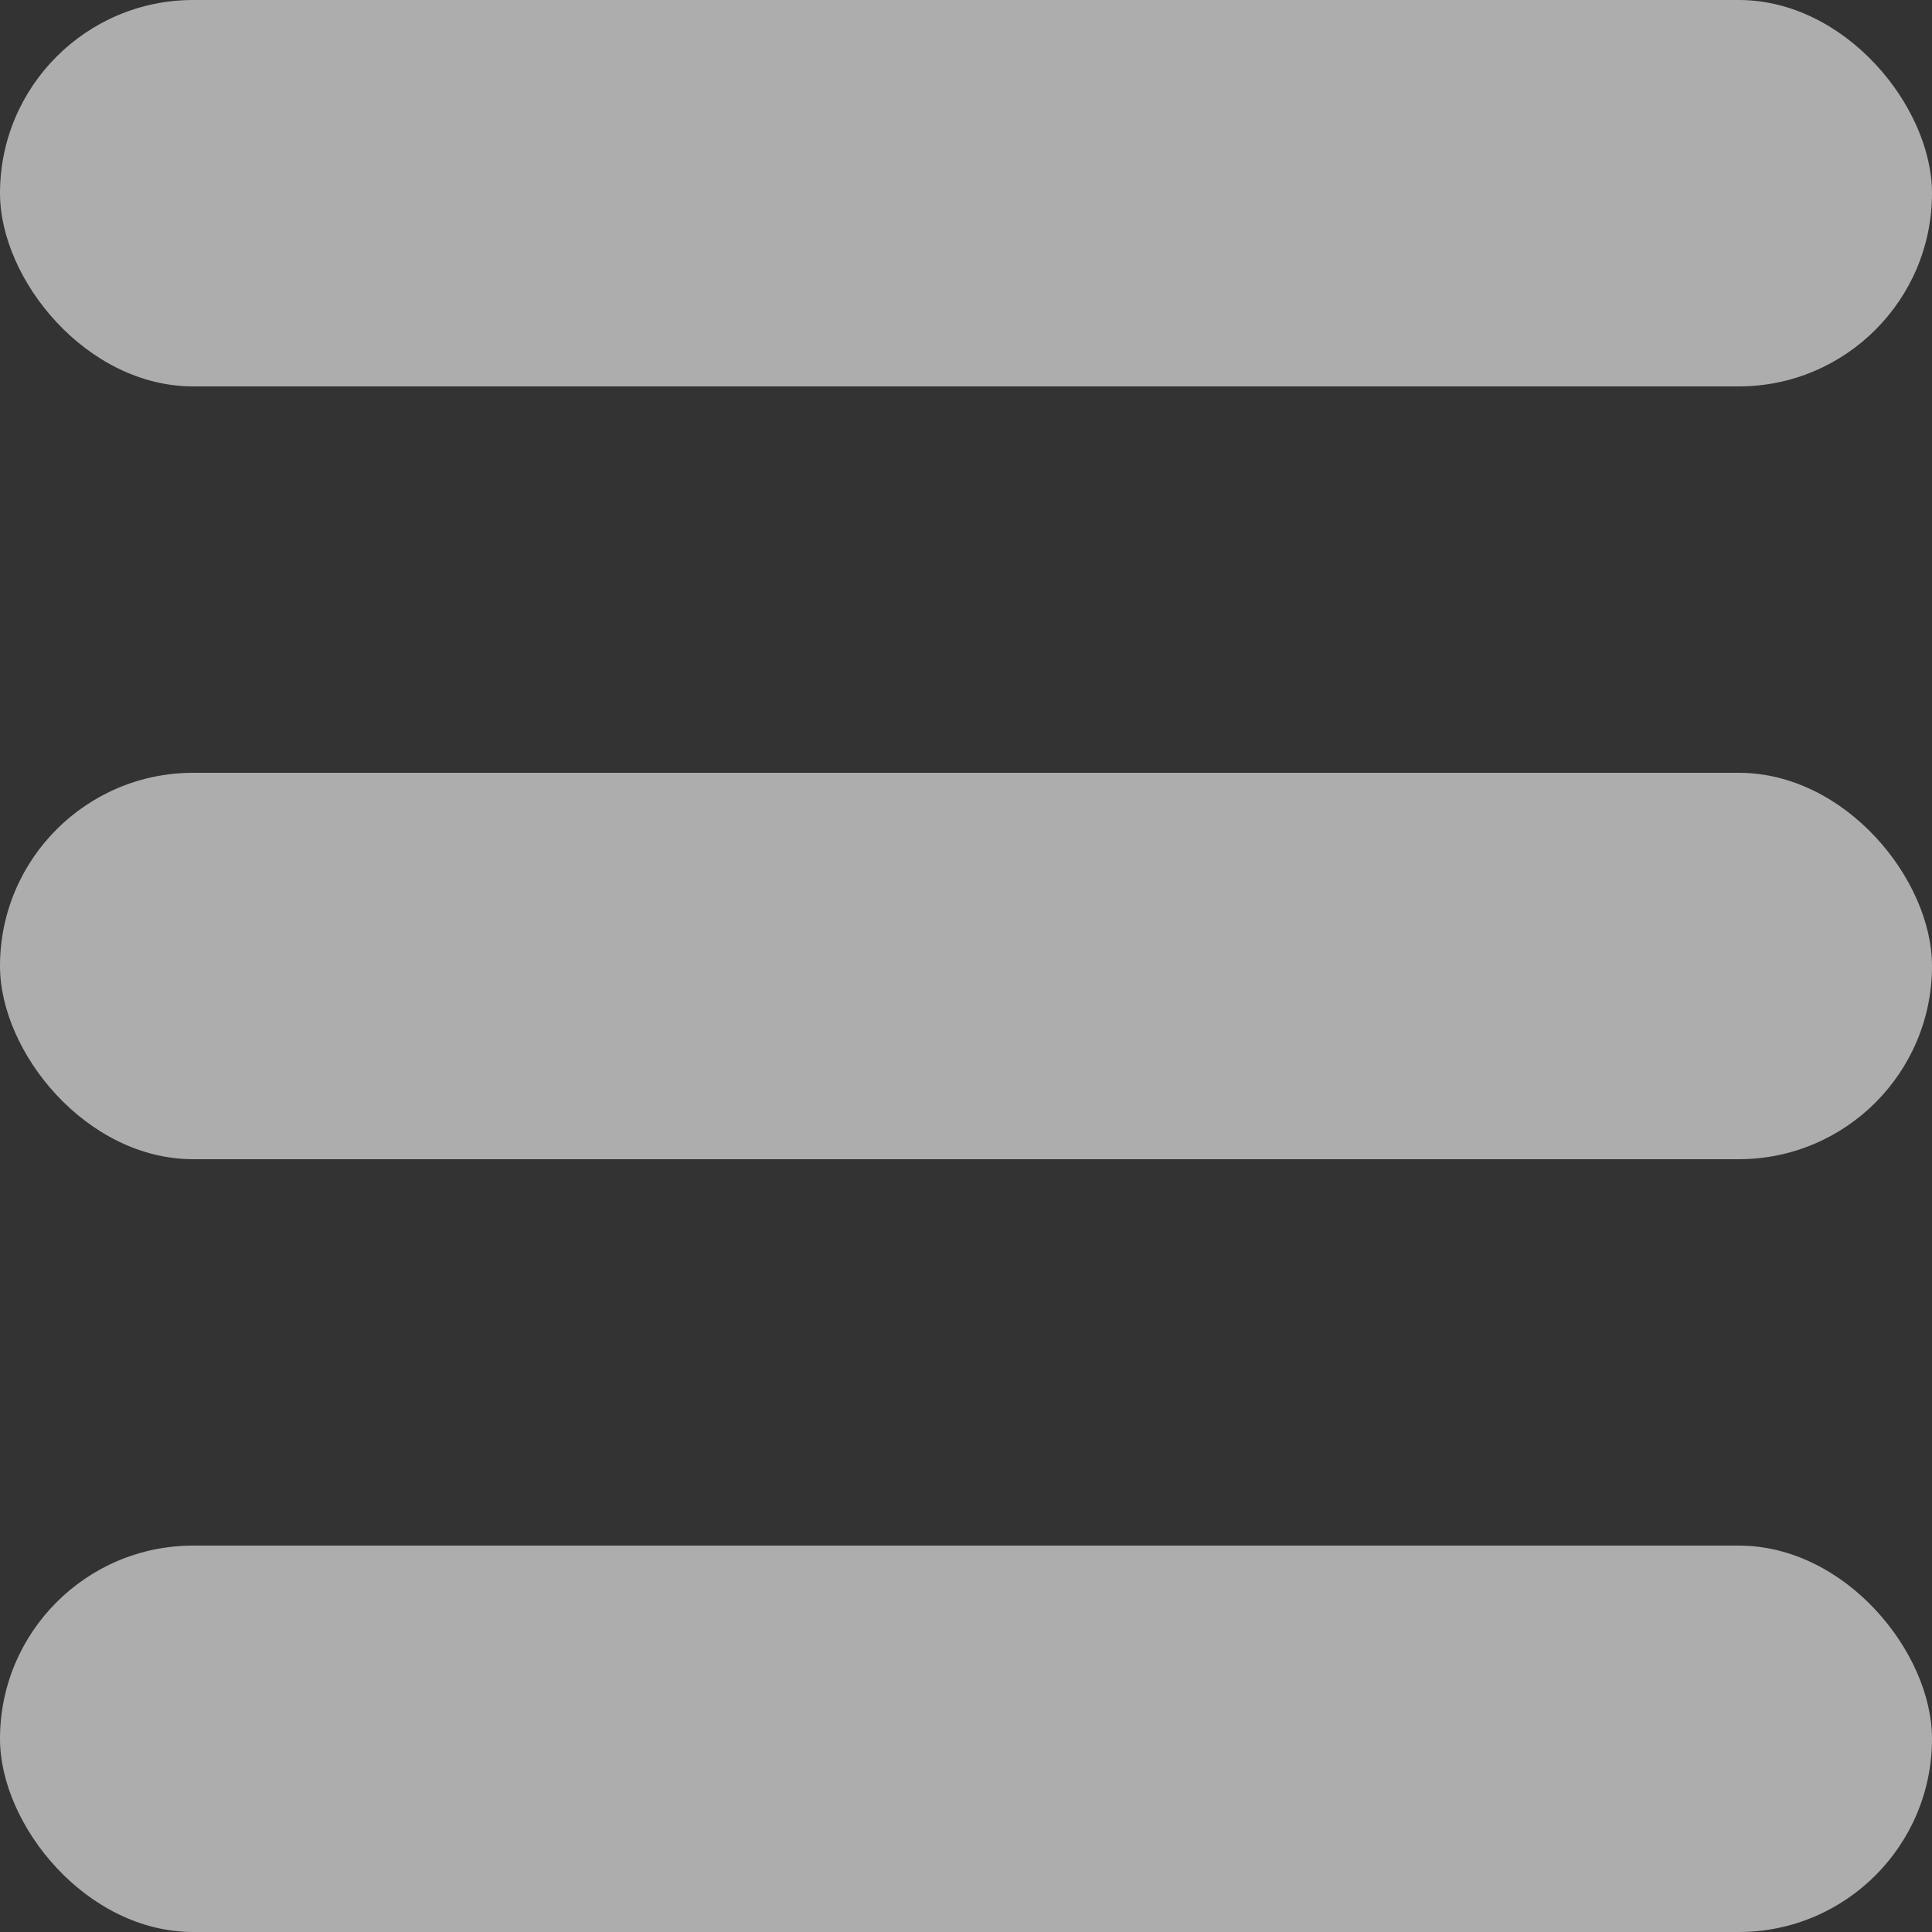 <svg width="30" height="30" viewBox="0 0 30 30" fill="none" xmlns="http://www.w3.org/2000/svg">
<rect x="0" y="0" width="30" height="30" fill="#333333" stroke="none"/>
<rect opacity="0.6" width="30" height="6" rx="3" fill="white"/>
<rect opacity="0.6" y="12" width="30" height="6" rx="3" fill="white"/>
<rect opacity="0.6" y="24" width="30" height="6" rx="3" fill="white"/>
</svg>

